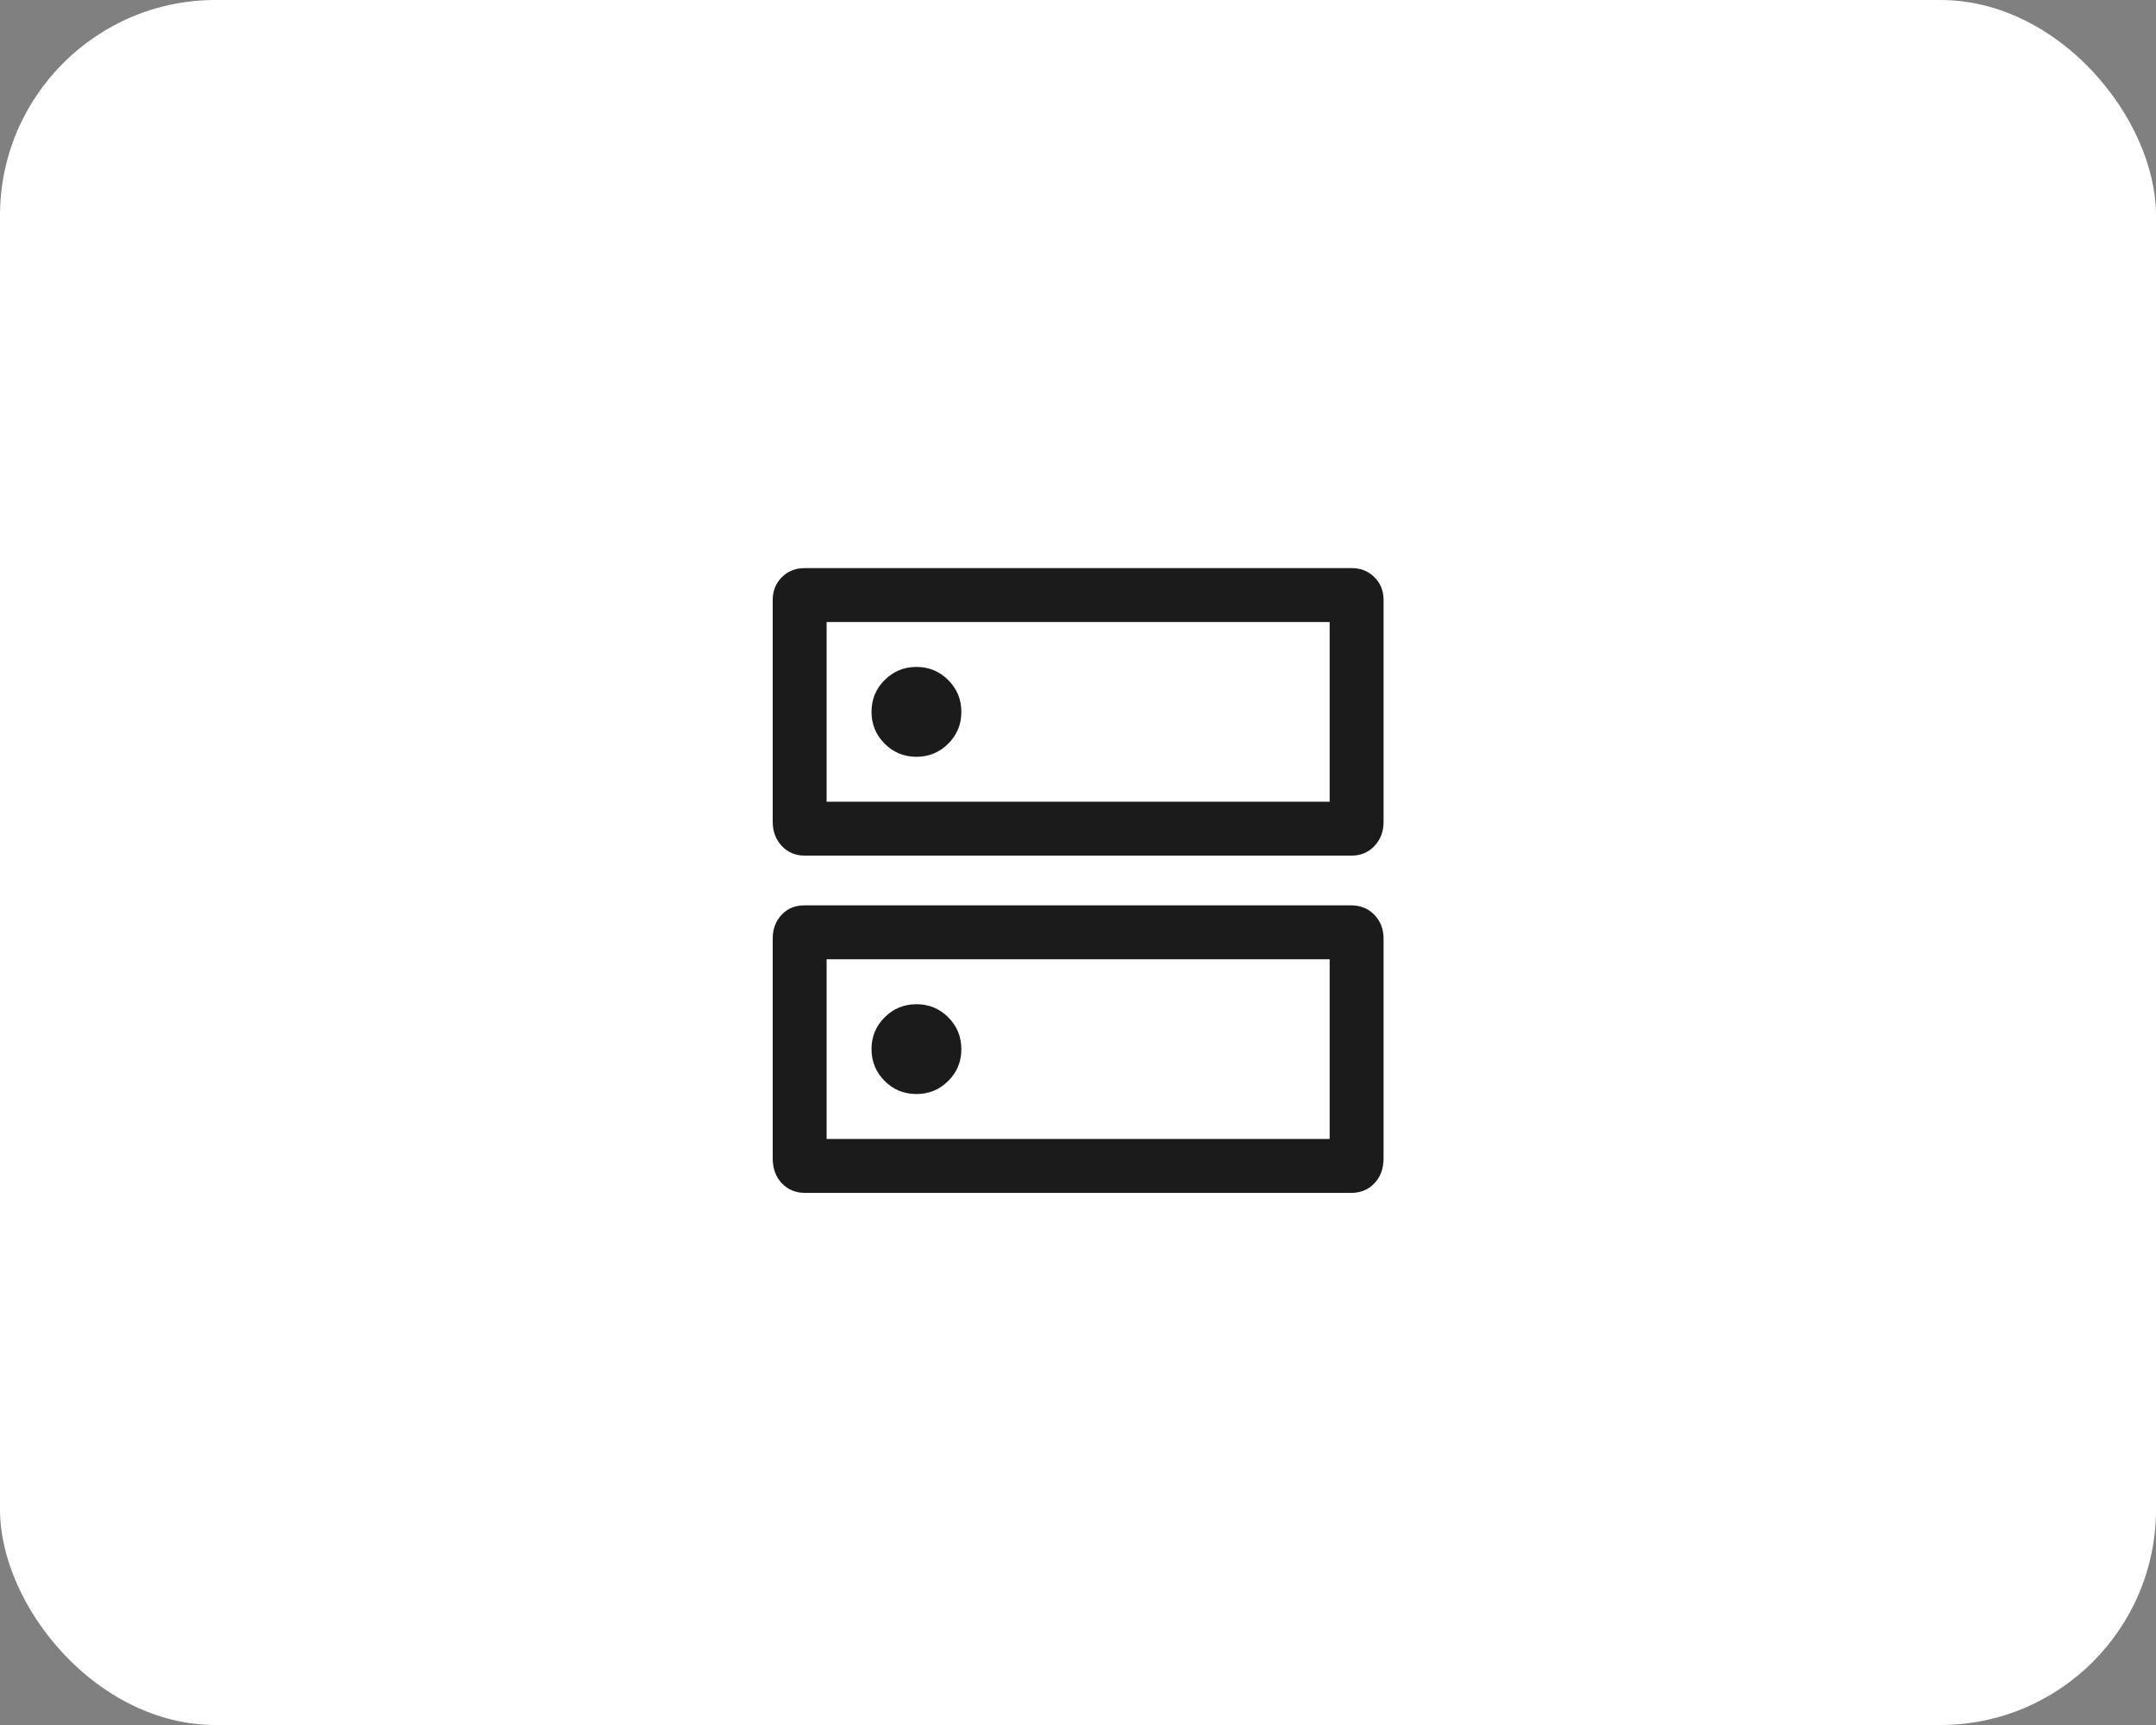 <svg width="40" height="32" viewBox="0 0 40 32" fill="none" xmlns="http://www.w3.org/2000/svg">
<rect x="0" y="0" width="40" height="32" fill="#808080" stroke="none"/>
<rect width="40" height="32" rx="4" fill="white"/>
<path d="M17.003 12.372C16.772 12.372 16.575 12.453 16.413 12.615C16.25 12.777 16.169 12.974 16.169 13.205C16.169 13.436 16.25 13.633 16.412 13.795C16.574 13.958 16.771 14.039 17.002 14.039C17.233 14.039 17.43 13.958 17.592 13.796C17.755 13.634 17.836 13.438 17.836 13.207C17.836 12.975 17.755 12.778 17.593 12.616C17.431 12.454 17.235 12.372 17.003 12.372ZM17.003 18.629C16.772 18.629 16.575 18.71 16.413 18.872C16.25 19.034 16.169 19.23 16.169 19.461C16.169 19.693 16.25 19.889 16.412 20.052C16.574 20.214 16.771 20.295 17.002 20.295C17.233 20.295 17.43 20.215 17.592 20.053C17.755 19.891 17.836 19.694 17.836 19.463C17.836 19.232 17.755 19.035 17.593 18.872C17.431 18.71 17.235 18.629 17.003 18.629ZM14.926 10.539H25.079C25.247 10.539 25.387 10.595 25.5 10.708C25.613 10.821 25.669 10.961 25.669 11.127V15.244C25.669 15.425 25.613 15.574 25.5 15.694C25.387 15.813 25.247 15.872 25.079 15.872H14.926C14.759 15.872 14.618 15.813 14.505 15.694C14.393 15.574 14.336 15.425 14.336 15.244V11.127C14.336 10.961 14.393 10.821 14.505 10.708C14.618 10.595 14.759 10.539 14.926 10.539ZM15.336 11.539V14.872H24.669V11.539H15.336ZM14.926 16.795H25.067C25.243 16.795 25.387 16.854 25.5 16.972C25.613 17.09 25.669 17.236 25.669 17.411V21.488C25.669 21.677 25.613 21.831 25.5 21.95C25.387 22.069 25.243 22.129 25.067 22.129H14.938C14.762 22.129 14.618 22.069 14.505 21.95C14.392 21.831 14.336 21.677 14.336 21.488V17.411C14.336 17.236 14.39 17.09 14.499 16.972C14.607 16.854 14.75 16.795 14.926 16.795ZM15.336 17.795V21.129H24.669V17.795H15.336Z" fill="#1B1B1B"/>
</svg>
